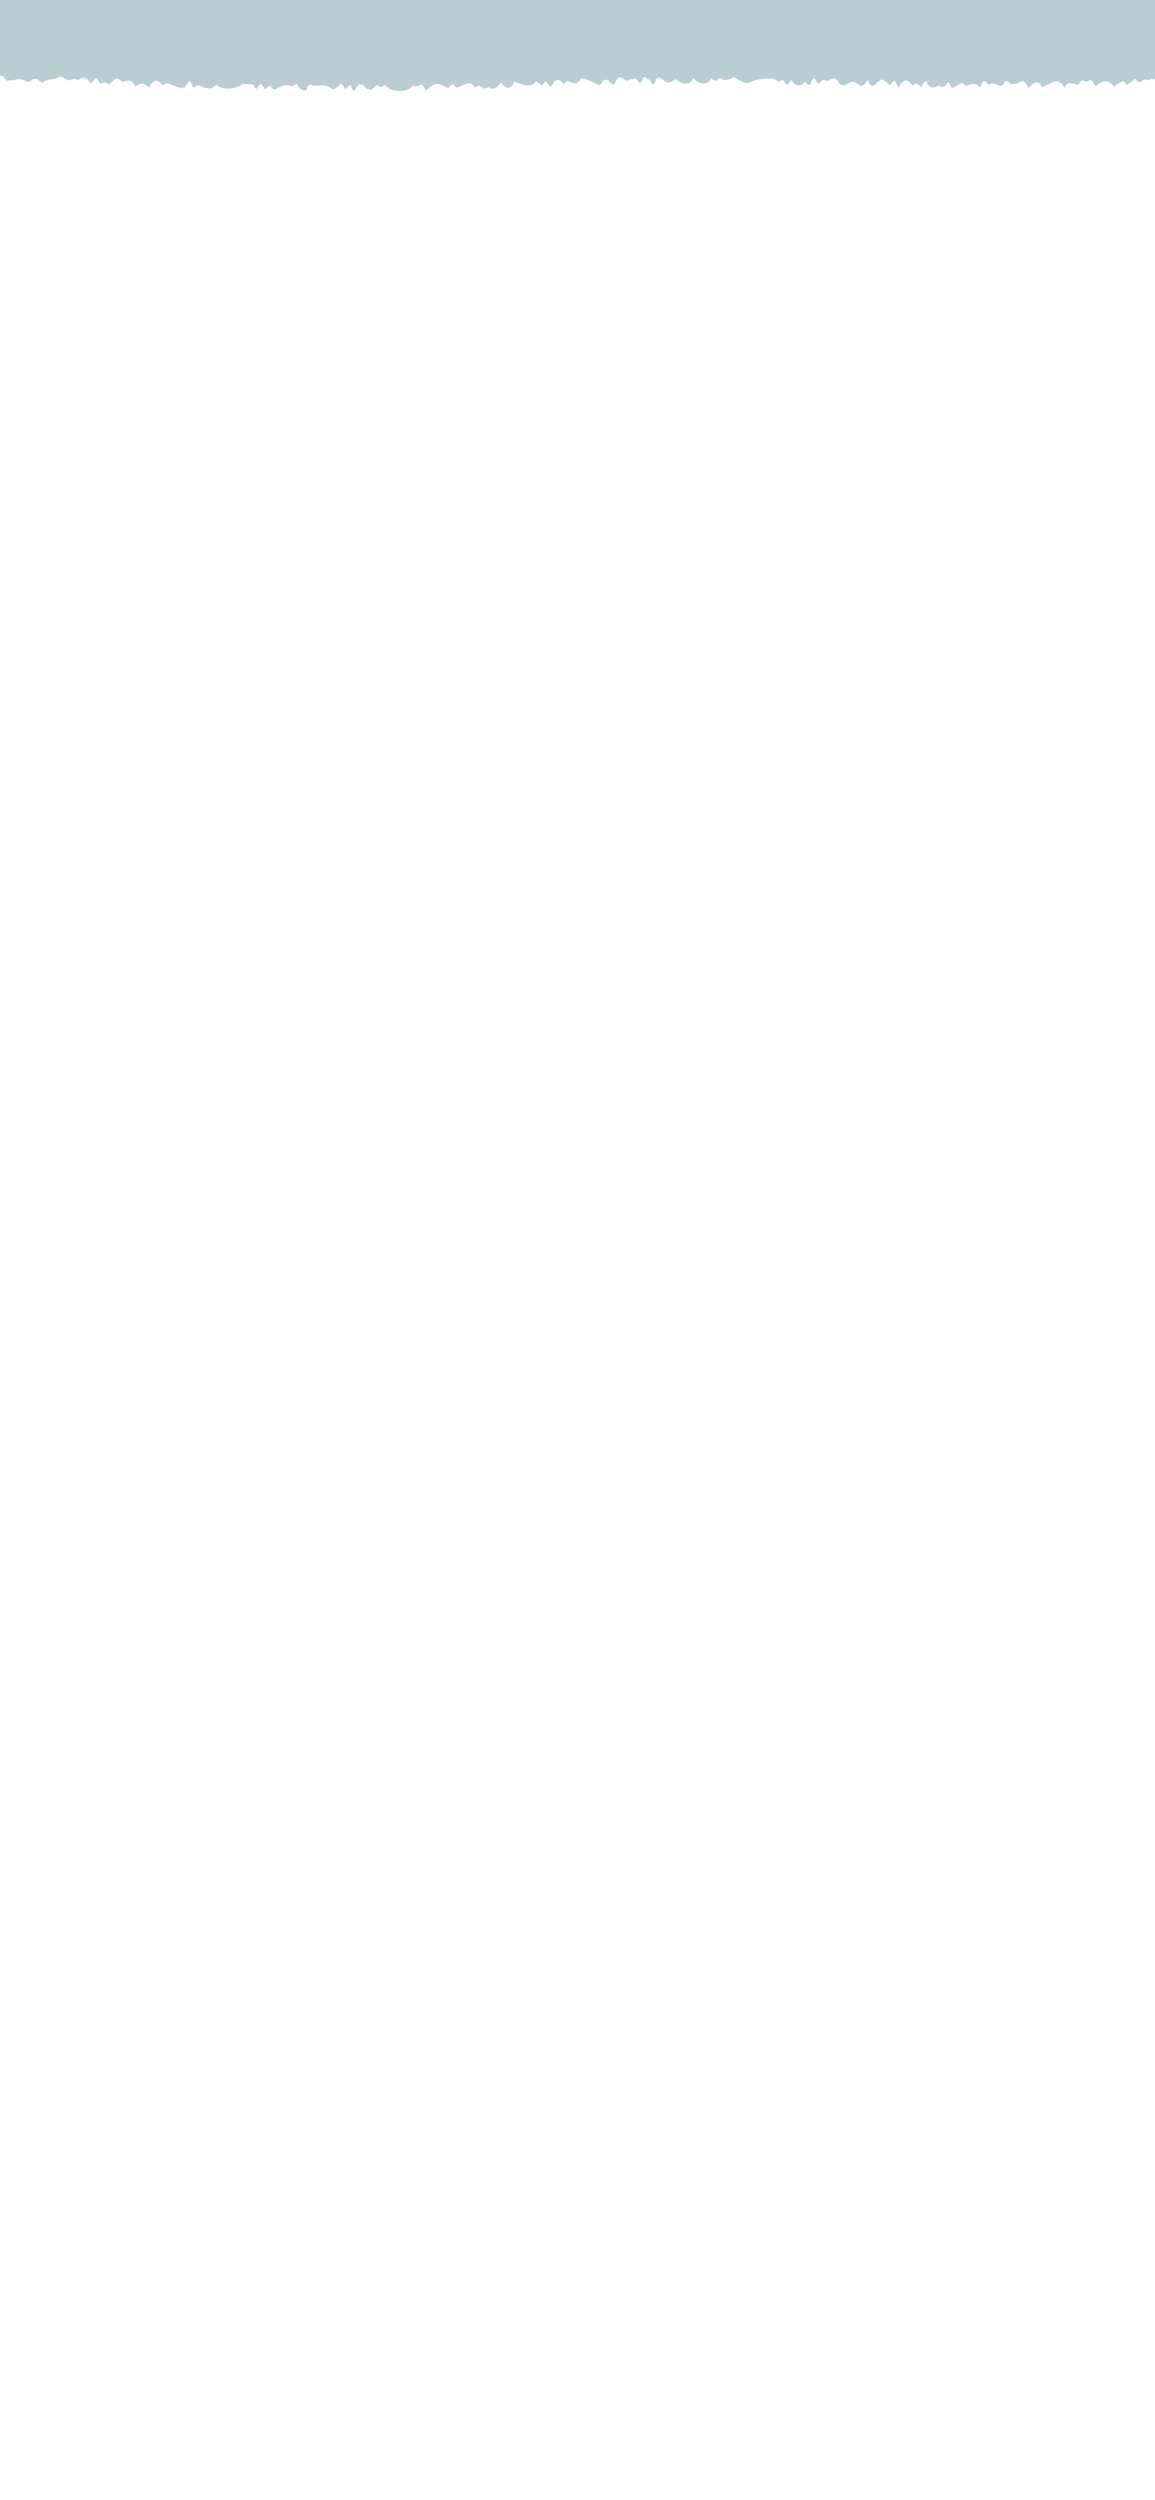 <svg width="390" height="844" viewBox="0 0 390 844" fill="none" xmlns="http://www.w3.org/2000/svg">
<g clip-path="url(#clip0_1865_489321)">
<path d="M-503.48 22.74C-502.98 22.73 -502.41 23.56 -501.91 23.54C-501.41 23.53 -501.03 21.91 -500.53 21.9C-498.67 23.89 -499.28 24.48 -497.5 22.09C-493.59 24.46 -494.18 22.34 -490 21.55C-485.35 19.84 -487.37 22.45 -485.32 23.54C-483.99 21.64 -481.33 21.25 -479.33 23.03C-476.92 18 -473.61 26.19 -471.94 20.97C-469.69 21.18 -468.55 21.05 -467.32 22.16C-466.32 21.78 -465.6 21.14 -464.4 20.91C-460.41 20.62 -456.09 22.11 -452.23 22.26C-451.16 21.85 -450.51 21.1 -449.32 20.77C-448.38 21.18 -447.69 21.87 -446.24 21.55C-444.17 22.46 -442.78 22.94 -441.73 21.38C-440.37 22.26 -439.74 21.93 -438.73 21.1C-437.77 21.41 -436.89 21.75 -435.68 21.56C-433.25 21.12 -431.11 18.92 -428.25 20C-425.85 22.55 -426.18 18.81 -422.11 21.5C-420.33 22.32 -418.89 21.33 -417.64 20.66C-416.65 21.12 -416.15 22.06 -414.54 21.92C-411.55 21.15 -411.29 17.73 -408.59 20.73C-406.46 21.24 -406.71 20.05 -405.65 19.54C-404.6 20.01 -404.48 21.39 -402.55 20.79C-398.17 18.69 -400.01 20.86 -396.47 21.58C-395.36 21.11 -396.16 18.58 -393.59 19.43C-393.09 19.42 -392.51 20.55 -392.01 20.54C-391.51 20.54 -391.07 19.48 -390.57 19.47C-388.2 21.38 -388.3 20.66 -386.05 19.26C-385.55 19.26 -384.95 20.8 -384.45 20.79C-383.95 20.79 -383.53 19.37 -383.03 19.36C-381.68 20.68 -379.96 19.91 -378.52 19.02C-377.31 19.79 -376.61 19.81 -375.5 18.99C-372.45 20.17 -370.86 22.21 -366.37 20.48C-365.24 19.73 -365.45 17.89 -363.41 19.36C-361.18 18.43 -361.53 19.94 -360.33 20.48C-359.05 19.3 -356.86 19.5 -355.8 20.66C-353.16 18.61 -351.17 17.08 -349.79 20.27C-349.29 20.27 -348.87 18.5 -348.37 18.5C-347.32 19.12 -346.48 19.34 -345.35 18.64C-340.79 22.08 -342.74 16.76 -339.31 18.89C-336.29 17.86 -337.23 23.41 -331.79 18.4C-328.7 19.78 -328.61 20.3 -327.28 18.01C-325.94 19.41 -326.21 21.96 -324.24 18.65C-320.01 17.76 -320.96 18.84 -319.66 20.34C-319.16 20.34 -318.71 18.81 -318.2 18.81C-317.7 18.81 -317.17 19.63 -316.66 19.62C-316.16 19.62 -315.71 17.92 -315.21 17.91C-312.2 17.18 -313.57 19.38 -312.13 19.9C-311.72 17.95 -310.19 16.91 -307.64 19.11C-307.14 19.11 -306.66 18.31 -306.15 18.31C-305.65 18.31 -305.1 19.88 -304.6 19.88C-304.1 19.88 -303.65 17.77 -303.15 17.77C-301.82 18.74 -299.61 17.97 -298.59 19.28C-296.4 16.48 -296.98 18.93 -295.55 20.19C-295.05 20.19 -294.6 17.72 -294.1 17.72C-293.6 17.72 -293.07 18.82 -292.57 18.82C-292.07 18.82 -291.59 17.74 -291.09 17.73C-288.05 23.32 -288.47 17.97 -283.52 19.09C-280.98 19.9 -281.84 18.43 -280.52 17.89C-280.02 17.89 -279.48 20.02 -278.98 20.02C-278.14 18.28 -277.46 17.69 -275.97 19.77C-275.47 19.77 -274.98 18.64 -274.47 18.64C-273.97 18.64 -273.45 19.57 -272.95 19.57C-270.14 19.98 -269.15 19.53 -266.93 18.7C-266.43 18.7 -265.93 17.54 -265.43 17.54C-264.93 17.54 -264.41 19.95 -263.91 19.95C-261.99 17.78 -260.93 16.84 -259.39 19.62C-254.47 16.22 -257.2 19.97 -251.86 19.89C-251.36 19.89 -250.85 17.44 -250.35 17.44C-249.85 17.44 -249.35 19.53 -248.85 19.53C-247.33 16.14 -245.22 18.4 -242.83 20.04C-241.77 18.79 -240.41 18.13 -238.28 17.5C-237.08 18.52 -236.62 20.69 -233.78 19.27C-231.1 19.53 -228.72 18.97 -227.72 17.5C-226.47 18.29 -225.88 18.22 -224.7 17.47C-223.55 17.92 -222.92 18.77 -221.72 19.15C-219.91 16.97 -220.22 17.75 -218.71 19.35C-213.37 17.1 -216.47 19.37 -211.2 20.23C-209.5 14.85 -206.75 20.58 -202.09 18.13C-200.54 19.38 -201.35 20.49 -199.09 18.63C-195.38 16.67 -197.83 22.23 -194.53 17.89C-192.47 21.87 -194.23 19.58 -190.04 18.72C-188.63 19.72 -188.36 19.61 -187.02 18.69C-184.41 17.66 -183.49 19.51 -181.03 19.52C-177.99 15.2 -176.51 22.27 -173.4 18.04C-170.96 22.85 -169.22 16.8 -165.99 20.21C-165.49 20.22 -164.89 18.74 -164.39 18.75C-163.36 19.03 -162.43 19.62 -161.45 19.93C-159.91 20.47 -158.09 20.51 -156.91 19.73C-155.05 21.99 -152.19 21.31 -150.84 19.34C-148.71 21.15 -150.22 20.81 -147.83 19.46C-143.73 20.86 -146.65 21.12 -141.85 20.09C-139.04 22.51 -140.65 19.61 -137.27 19.51C-135.18 20.07 -133.85 20.97 -131.39 21.21C-130.14 20.56 -130.01 19.35 -128.3 20.5C-124.66 19.97 -126.58 22.96 -123.73 20.07C-122.78 20.58 -122.79 21.82 -120.86 21.51C-119.4 22.19 -118.86 21.6 -117.8 21.08C-115.27 21.32 -112.99 21.12 -111.63 19.94C-110.64 21.04 -108.89 21.09 -107.15 20.37C-106.46 22.65 -100.34 21.88 -98.11 20.55C-97.61 20.57 -97.31 22.19 -96.81 22.21C-96.31 22.23 -95.7 21.37 -95.2 21.39C-93.66 22.69 -93.05 21.75 -90.74 21.96C-87.25 18.78 -85.61 26.67 -78.62 21.66C-78.12 21.68 -77.91 23.79 -77.41 23.81C-76.91 23.83 -76.21 22.47 -75.71 22.49C-68.73 26.11 -73.6 22.09 -66.88 24.1C-66.38 24.12 -65.53 21.74 -65.03 21.76C-63.4 22.58 -65.32 25.22 -62.18 22.95C-60.84 24.9 -59.46 22.92 -57.89 24.59C-52.75 24.32 -55.11 21.71 -50.05 22.68C-49.02 25.98 -48.37 24.47 -44.06 23.07C-37.39 24.6 -43.18 25.45 -36.79 24.97C-34.33 25.78 -35.08 24.46 -33.61 23.96C-31.01 25.83 -32.78 24.43 -30.54 23.68C-29.19 26.47 -26.58 24.28 -23.22 25.24C-19.38 25.22 -18.44 23.88 -17.34 26.34C-15.42 23.53 -15.55 23.96 -14.33 26.42C-13.83 26.44 -13.06 24.69 -12.56 24.72C-11.07 26.32 -7.67 25.93 -5.34 27.01C-3.48 26.4 -4.61 24.03 -2.13 25.77C1.3 25.25 0.97 25.83 2.19 27.22C6.79 27.14 5.44 25.97 9.67 27.75C12.02 26.04 12.35 26.41 14.17 28.01C15.52 26.69 16.83 27.09 18.91 26.47C21.18 25.12 21.22 26.57 23.35 27.15C24.48 26.69 25.19 26.46 26.39 27.02C29.03 25.15 29.36 27.06 30.77 28.23C32.71 25.62 32.41 25.92 33.78 28.29C35.61 27.52 35.42 27.79 36.77 28.58C38.82 27.08 38.82 25.21 41.4 27.71C44.78 26.34 44.57 27.92 45.76 29.16C47.95 27.6 48.52 28.14 50.26 29.49C51.51 27.57 52.96 25.96 54.85 28.88C56.89 26.85 58.72 30.08 62.33 29.57C64.2 26.84 63.88 26.87 65.35 29.59C67.57 27.98 67.22 29.4 69.87 29.76C71.94 30.18 71.82 29.18 72.97 28.68C75.49 30.6 79.76 30.13 82.04 28.26C85.7 28.77 85 27.7 86.44 30.12C88.23 27.93 87.81 27.84 89.46 30.08C92.11 28.09 90.43 28.63 92.47 30.31C94.26 29.59 96.98 27.82 98.55 29.23C101.33 27.4 99.86 29.16 101.53 30.06C104.35 31.72 103.11 29.19 104.59 28.59C106.72 29.37 110.76 27.99 112.08 30.29C115.62 29.39 114.26 26.55 116.61 30.07C119.38 27.23 117.71 29.31 119.63 30.75C123.06 24.27 122.91 33.77 127.15 28.71C129.11 29.59 128.43 29.55 130.16 28.64C131.49 31.24 138 31.46 139.19 28.96C140.63 29.34 141.14 28.99 142.18 28.54C144.39 29.61 142.59 31.87 145.23 29.31C147.77 27.61 149 28.49 151.28 29.74C153.34 28.09 152.11 27.99 154.29 29.62C157.61 28.43 158.47 26.75 160.32 29.58C162.73 27.58 162.28 31.04 164.84 29.44C167.46 30.83 168.12 28.79 169.19 27.8C171.38 30.48 172.47 30.18 173.67 27.52C182.99 31.51 179.14 24.78 182.92 28.96C185 26.2 183.99 27.9 185.99 29.37C187.22 27.39 187.97 25.59 190.4 28.43C192.46 25.43 193.44 30.54 196.25 26.49C198.74 26.76 200.43 28.07 202.48 28.77C203.69 28.2 202.88 26.47 205.38 27.04C208.76 31.72 206.86 23.35 211.44 27.24C215.13 26.29 214.29 26.07 216 28.09C217.66 27.34 216.18 24.82 218.98 26.81C219.48 26.81 220.02 28.47 220.53 28.46C221.87 27.92 220.75 25.4 223.52 26.55C224.97 28.24 226.16 28.24 228.06 26.69C230.2 28.74 232.92 28.85 234.1 26.46C236.34 28.58 238.76 29.1 240.15 26.41C241.97 27.77 241.56 27.43 243.18 26.27C244.75 27.69 245.78 26.76 247.72 26.09C254.77 30.08 250.42 26.82 259.8 26.54C262.32 26.16 262.09 28.43 264.31 26.97C266.04 28.98 265.44 29 267.33 27.02C268.4 28.82 269.71 29.81 271.83 27.64C274.27 30.2 273.43 27.28 274.92 26.48C275.42 26.48 275.83 28.17 276.33 28.18C277.59 27.52 277.4 26.3 279.4 27.39C283.68 24.63 281.97 29.16 285.36 28.79C289.96 25.07 289.68 32.12 293.02 27.03C294.57 30.43 294.86 28.82 297.56 26.84C299.08 27.05 299.69 28.19 300.47 28.77C302.81 25.85 302.03 28.04 303.45 29.52C304.54 27.38 306.15 25.83 308.02 28.87C309.94 27.51 309.79 28.5 311.02 29.42C314.12 23.85 311.65 31.71 317.09 28.91C319.18 30.17 319 28.59 320.15 27.93C320.65 27.93 321.1 29.64 321.6 29.64C324.13 29.01 324.27 26.75 326.15 29.09C328.32 27.98 329.56 27.96 330.68 29.51C332.02 28.42 331.5 25.9 333.72 28.58C334.93 28.03 335.6 28.13 336.74 28.66C340.04 30.21 338.3 25.4 341.27 28.35C345.16 28.91 344.81 25.03 347.34 29.84C348.65 27.86 350.45 26.78 351.87 29.4C355.89 27.75 357.19 25.9 359.45 29.61C360.38 27.88 361.14 27.66 363.94 28.73C364.86 27.97 364.82 26.45 366.89 27.74C369.15 25.79 368.81 28.53 370.03 29.13C371.82 26.94 374.82 26.95 376.1 29.29C382.49 24.29 377.63 31.85 383.33 26.6C386.15 29.66 384.58 25.82 387.91 27.15C389.24 26.18 389.85 26.8 390.96 27.47C392.21 25.98 393.59 27.51 395.37 26.59C397.29 28.64 399.07 26.64 401.31 25.94C402.31 26.46 403.21 26.68 404.33 26.03C408.72 29.66 404.35 23.11 415.02 27.18C415.72 26.38 416.13 25.27 417.93 26.36C419.72 24.03 421.61 26.75 424.05 27.12C428.16 27.79 430.34 24.11 433.03 26.75C433.89 24.59 434.31 24 436 26.46C437.79 25.29 439.55 25.25 441.96 25.93C444.1 24.3 445.31 24.22 446.49 26.24C447.14 25.42 447.17 22.72 449.39 24.94C450.84 23.48 451.4 24.66 452.44 25.5C456.21 25.76 458.72 27.84 459.87 24.1C461.08 26.51 464.42 25.52 467.44 25.16C469.27 26.42 469.54 24.84 470.42 24.15C472.53 26.06 474.46 24.99 476.44 23.7C477.27 24.43 478.42 24.53 479.46 23.77C481.08 29.19 483.81 22.97 486.95 25.81C487.59 24.75 488.41 22.39 490 24.96C492.94 26.02 493.15 26.6 494.57 24.29C498.51 23.48 496.99 28.23 502.03 25.54C505.32 21.92 505.05 26.44 508.05 25.74C510 24.98 511.52 23.79 512.58 25.74C515.45 25.87 517.67 26.34 518.78 24.57C519.06 26.61 524.07 27.42 526.17 25.92C527.87 26.99 530.11 25.86 532.06 27.01C532.56 27.03 533.36 25.11 533.86 25.13C535.4 27.78 536.37 26.96 539.78 26.04C540.59 27.34 543.75 28.93 545.61 27.46C546.75 26.13 547.92 26.64 548.57 27.84C549.37 26.76 550.85 26.6 551.59 27.91C553.62 24.96 553.75 27.51 554.45 28.91C556.44 26.87 556.93 29.3 559.2 27.73C560.35 29.77 563.67 28.88 565.29 27.54C566.28 28.96 565.85 30.54 568.21 28.21C569.04 29.52 571.52 29.01 572.77 28.13C574.09 29.77 576.85 28.79 578.83 28.13C581.24 33.7 582.78 25.79 584.5 30.54C585.2 29.12 588.36 28.38 589.08 30.33C592.26 25.96 591.98 31.71 598.42 28.51C600.39 28.87 601.31 30.12 602.92 28.71C604.78 29.19 606.42 29.79 607.19 30.87C608.73 28.93 608.92 28.58 610.21 30.93C612.23 30.8 613.13 31.87 614.76 30.86C615.21 30.24 616.62 29.16 617.85 30.16C620.66 29.72 621.48 31.45 623.79 31.35C624.51 30.04 627.01 30.38 628.33 31.29C629.37 30.51 631.49 29.22 632.89 30.56C633.5 29.76 635.07 29.6 635.9 30.46C637.29 29.42 638.29 30.78 638.88 31.42C639.92 29.12 641.24 30.72 641.88 32.01C642.15 31.27 643.54 29.58 644.91 31.03C649.51 25.88 648.21 36.64 652.42 29.75C652.54 32.53 657.95 32.98 658.43 29.93C659.28 30.61 660.61 30.54 661.43 29.84C662.77 29.97 663.68 30.84 664.5 31.32C665.5 29.79 666.94 31.18 667.55 31.99C670.6 29.47 675.61 31.06 679.63 31.9C681.41 30.15 684.22 27.92 687.08 30.75C688.92 27.67 688.59 30.08 690.17 31.39C691.79 26.87 694.36 30.7 697.72 31.35C696.97 29 701.01 27.3 702.15 30.5C702.65 30.48 702.9 28.48 703.4 28.46C705.33 29.07 706.28 27.87 707.97 28.83C710.64 28.44 710.11 30.85 712.76 30.65C712.63 29.77 713.87 27.1 715.57 29.23C717.62 28.03 720.79 27.63 721.69 29.69C723.25 29.43 723.69 28.12 724.35 27.48C724.85 27.45 725.64 29.21 726.14 29.18C731.89 31.94 729.99 22.65 735.23 29.21C737.41 28.85 736.97 26.97 739.33 26.77C739.85 27.3 741.1 29.01 742.74 28.86C744.02 26.47 743.84 27.08 745.78 28.88C746.43 26.34 747.45 26.22 750.22 28.3C751.01 25.38 754.76 25.17 756.25 28.12C756.97 24.36 759.12 27.01 761.99 26.5C763.06 26.07 764.22 26.47 765.09 26.84C765.55 26.11 766.68 25.39 767.98 26.17C770.53 26.33 771.52 24.21 773.82 25.1C776.26 25.1 776.75 23.81 778.44 25.45C778.93 22.82 782.19 25.13 783.17 26.32C784.66 22.79 784.27 26.01 787.54 25.45C788.23 22.83 792.41 25.77 794.73 23.63C795.23 23.6 795.99 24.79 796.49 24.76C797.17 23.87 798.73 24.25 799.55 24.88C801.71 25.35 801.52 23.12 802.08 22.54C804.44 22.01 804.62 23.95 806.91 23.87C807.41 23.84 807.67 22.7 808.17 22.67C808.67 22.64 809.44 23.89 809.94 23.86C810.54 23.33 810.56 21.52 812.61 22.12C813.59 24.79 816.63 24.44 818.68 22.15C819.63 23.46 822.84 23.12 823.13 21.69C824.85 23.82 825.27 22.88 826.04 21.06C830.37 22.36 834.18 18.73 836.84 21.99C838.24 21.97 839.05 20.82 839.53 20.24C840.03 20.21 840.9 22.07 841.4 22.04C842.96 19.41 842.31 20.37 844.42 21.99C845.48 19.4 851.12 18.85 854.66 20.07C856.2 18.18 857.93 20.83 859.45 21.49C860.22 19.01 862.83 19.28 865.4 20.96C866.15 20.45 867.1 20.03 868.34 20.45C868.72 19.92 870.08 18.98 871.09 18.71C871.59 18.69 872.33 20.19 872.83 20.16C873.55 18.53 876.68 19.57 877.43 20.66C877.79 17.94 883.69 17.32 886.31 19.49C886.8 18.4 888.6 18.66 889.33 19.54C890.61 19.12 891.2 18.05 892.09 17.47C894.16 20.81 895.24 16.47 898.34 19.32C898.76 18.97 899.31 18.68 899.92 18.63V0H-509.94L-510 23.84C-509.79 23.99 -509.58 24.14 -509.4 24.25C-507.95 23.35 -504.69 24.04 -503.48 22.73V22.74Z" fill="#B9CED1"/>
</g>
<defs>
<clipPath id="clip0_1865_489321">
<rect width="390" height="844" fill="white"/>
</clipPath>
</defs>
</svg>
